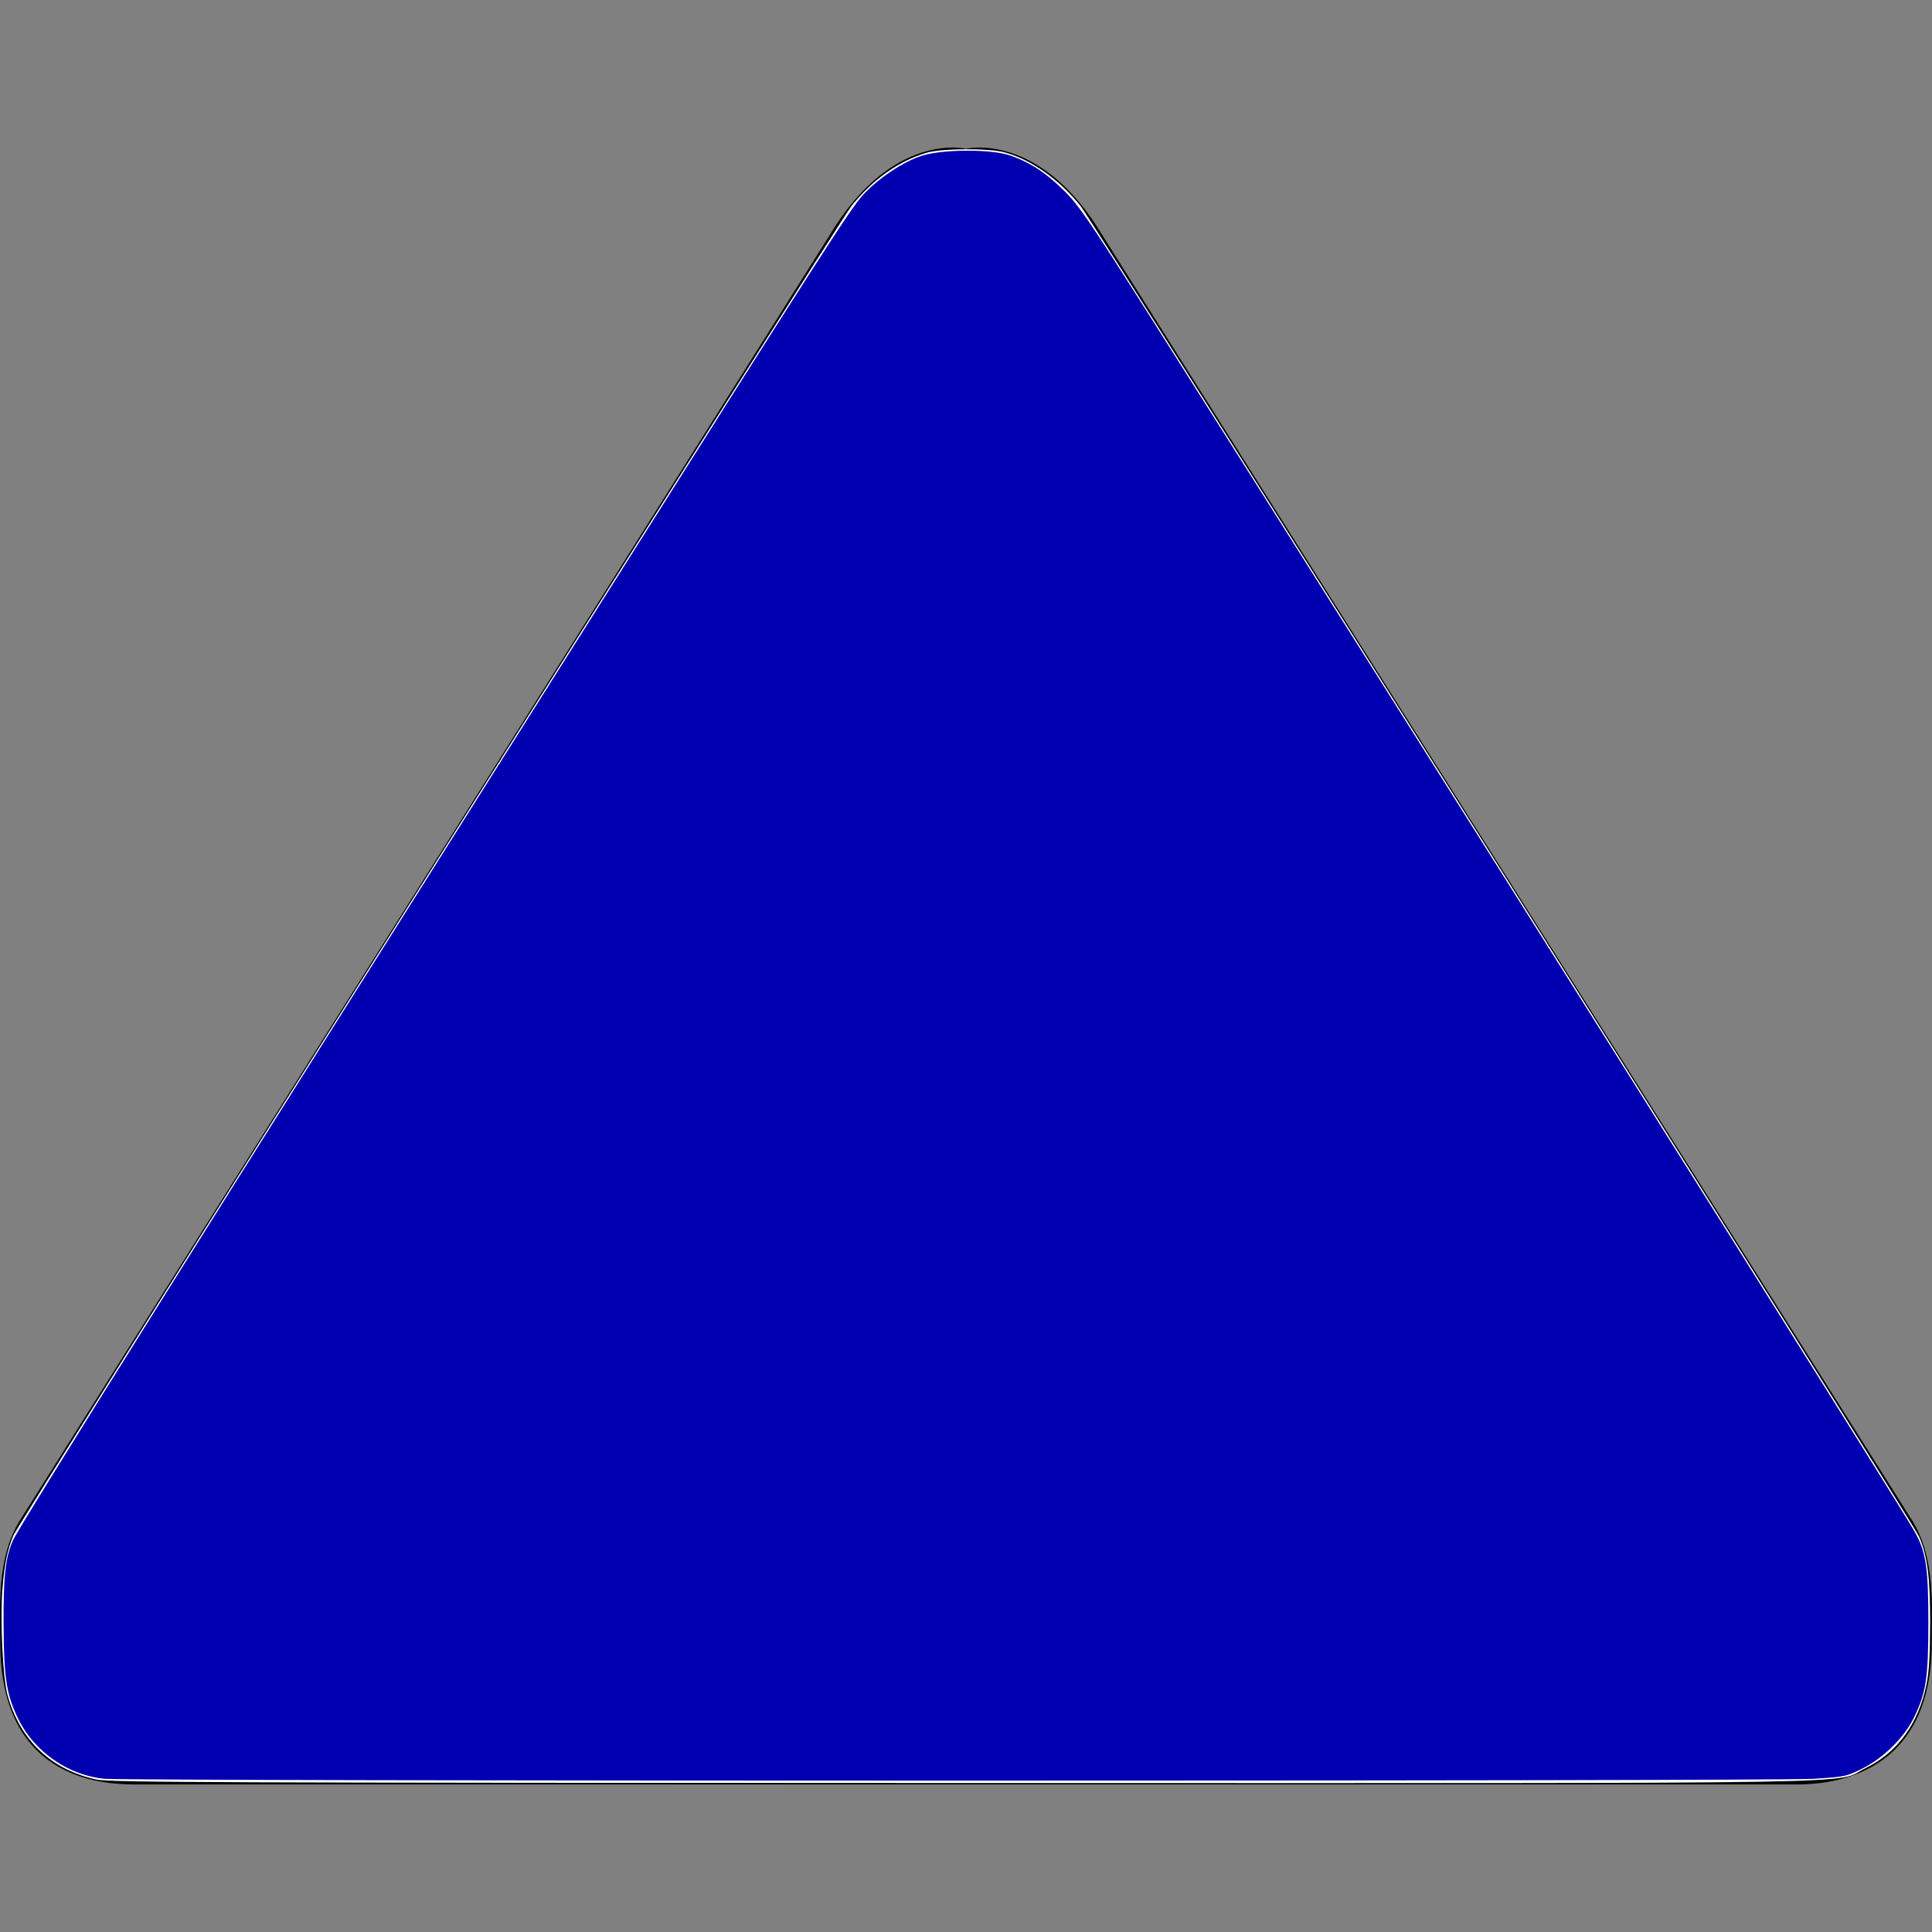 <?xml version="1.0" encoding="UTF-8" standalone="no"?>
<!-- Generator: Adobe Illustrator 18.1.1, SVG Export Plug-In . SVG Version: 6.00 Build 0)  -->

<svg
   xmlns:dc="http://purl.org/dc/elements/1.1/"
   xmlns:cc="http://creativecommons.org/ns#"
   xmlns:rdf="http://www.w3.org/1999/02/22-rdf-syntax-ns#"
   xmlns:svg="http://www.w3.org/2000/svg"
   xmlns="http://www.w3.org/2000/svg"
   xmlns:sodipodi="http://sodipodi.sourceforge.net/DTD/sodipodi-0.dtd"
   xmlns:inkscape="http://www.inkscape.org/namespaces/inkscape"
   version="1.1"
   id="Capa_1"
   x="0px"
   y="0px"
   viewBox="0 0 232.153 232.153"
   style="enable-background:new 0 0 232.153 232.153;"
   xml:space="preserve"
   sodipodi:docname="arrowUp_bL.svg"
   inkscape:version="0.92.3 (2405546, 2018-03-11)"><rect x="0" y="0" width="232.153" height="232.153" fill="#808080" stroke="none"/><defs
   id="defs86" /><sodipodi:namedview
   pagecolor="#ffffff"
   bordercolor="#666666"
   borderopacity="1"
   objecttolerance="10"
   gridtolerance="10"
   guidetolerance="10"
   inkscape:pageopacity="0"
   inkscape:pageshadow="2"
   inkscape:window-width="1920"
   inkscape:window-height="1057"
   id="namedview84"
   showgrid="false"
   inkscape:zoom="3.8250636"
   inkscape:cx="116.0765"
   inkscape:cy="116.0765"
   inkscape:window-x="-8"
   inkscape:window-y="-8"
   inkscape:window-maximized="1"
   inkscape:current-layer="Capa_1" />
<g
   id="Play"
   transform="rotate(-90,116.077,116.076)">
	<path
   style="clip-rule:evenodd;fill-rule:evenodd"
   d="M 203.791,99.628 49.307,2.294 C 44.74,-0.425 39.069,0.028 34.786,0.028 17.654,0.028 17.73,13.255 17.73,16.606 v 198.94 c 0,2.833 -0.075,16.579 17.056,16.579 4.283,0 9.955,0.451 14.521,-2.267 L 203.79,132.525 c 12.68,-7.545 10.489,-16.449 10.489,-16.449 0,0 2.192,-8.904 -10.488,-16.448 z"
   id="path50"
   inkscape:connector-curvature="0" />
</g>
<g
   id="g53">
</g>
<g
   id="g55">
</g>
<g
   id="g57">
</g>
<g
   id="g59">
</g>
<g
   id="g61">
</g>
<g
   id="g63">
</g>
<g
   id="g65">
</g>
<g
   id="g67">
</g>
<g
   id="g69">
</g>
<g
   id="g71">
</g>
<g
   id="g73">
</g>
<g
   id="g75">
</g>
<g
   id="g77">
</g>
<g
   id="g79">
</g>
<g
   id="g81">
</g>
<path
   style="fill:#ffffff;stroke-width:0.261"
   d="M 11.634,213.84 C 6.158,212.678 2.389,209.107 0.903,203.674 0.334,201.594 0.002,194.748 0.288,191.003 0.516,188.009 0.884,186.212 1.624,184.463 2.228,183.038 100.822,26.642 102.279,24.8 c 2.542,-3.216 5.692,-5.454 9.074,-6.448 1.806,-0.531 7.417,-0.564 9.328,-0.055 3.218,0.857 6.645,3.281 9.194,6.503 1.581,1.998 100.036,158.228 100.72,159.823 1.02,2.38 1.346,4.932 1.335,10.441 -0.008,3.734 -0.131,5.835 -0.431,7.32 -0.946,4.69 -3.494,8.205 -7.285,10.051 -4.108,2 5.521,1.838 -108.454,1.815 C 26.324,214.231 13.234,214.179 11.634,213.84 Z"
   id="path155"
   inkscape:connector-curvature="0" /><path
   style="fill:#0000b0;stroke:none;stroke-width:0.261;fill-opacity:1"
   d="M 12.598,213.745 C 8.283,213.369 4.152,210.524 2.219,206.596 0.775,203.661 0.459,201.648 0.43,195.186 0.403,189.339 0.647,187.167 1.566,185.074 2.285,183.437 25.874,145.819 70.145,75.711 98.473,30.85 102.196,25.049 103.722,23.401 c 1.858,-2.007 4.867,-4.004 7.072,-4.694 2.538,-0.794 8.389,-0.803 10.626,-0.016 2.372,0.834 4.245,2.06 6.43,4.21 1.76,1.732 2.968,3.498 10.364,15.163 28.457,44.876 89.91,142.538 91.814,145.913 1.403,2.486 1.69,4.346 1.688,10.947 -0.002,6.659 -0.267,8.436 -1.698,11.394 -1.187,2.453 -3.641,4.892 -6.232,6.193 -1.892,0.95 -2.098,0.993 -5.882,1.236 -4.582,0.293 -201.94,0.291 -205.307,-0.003 z"
   id="path859"
   inkscape:connector-curvature="0" /></svg>